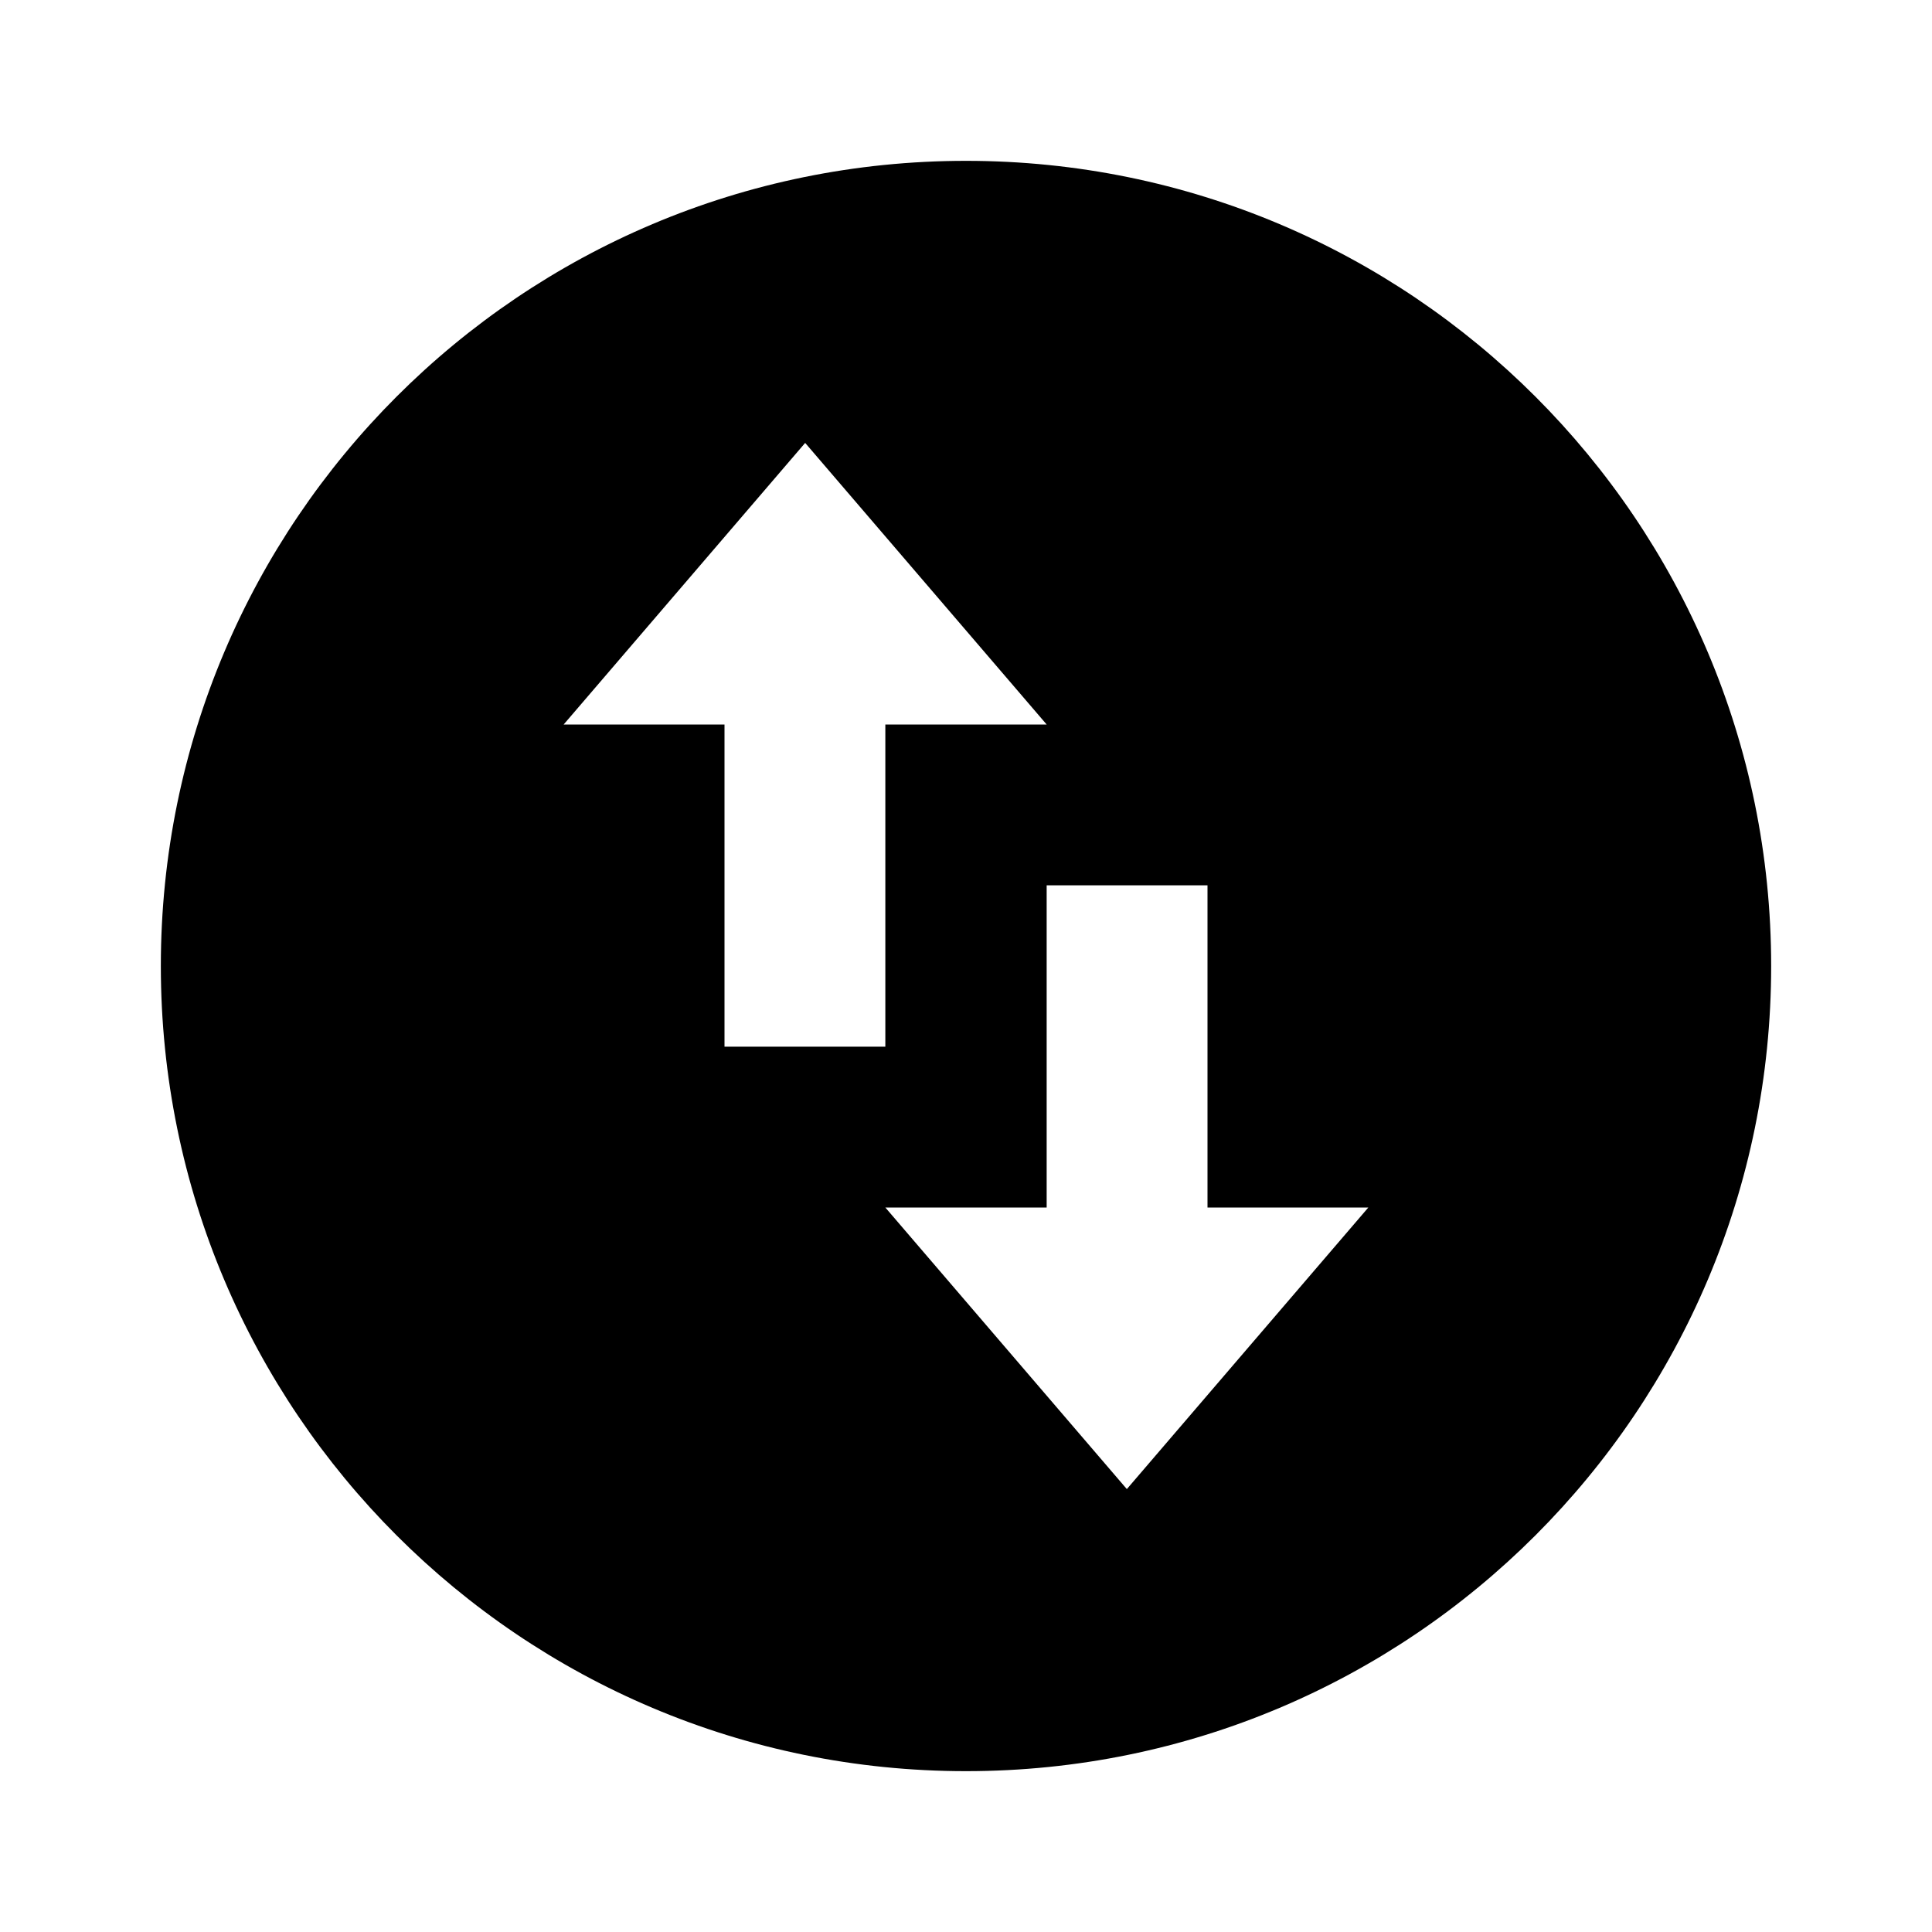 <?xml version="1.0" encoding="UTF-8"?>
<svg xmlns="http://www.w3.org/2000/svg" xmlns:xlink="http://www.w3.org/1999/xlink" width="16" height="16" viewBox="0 0 16 16" version="1.1">
<g id="surface1">
<path style=" stroke:none;fill-rule:nonzero;fill:rgb(0%,0%,0%);fill-opacity:1;" d="M 8 14.668 C 4.316 14.668 1.332 11.684 1.332 8 C 1.332 4.316 4.316 1.332 8 1.332 C 11.684 1.332 14.668 4.316 14.668 8 C 14.668 11.684 11.684 14.668 8 14.668 Z M 4.668 6 L 6 6 L 6 8.668 L 7.332 8.668 L 7.332 6 L 8.668 6 L 6.668 3.668 Z M 11.332 10 L 10 10 L 10 7.332 L 8.668 7.332 L 8.668 10 L 7.332 10 L 9.332 12.332 Z M 11.332 10 "/>
</g>
</svg>
